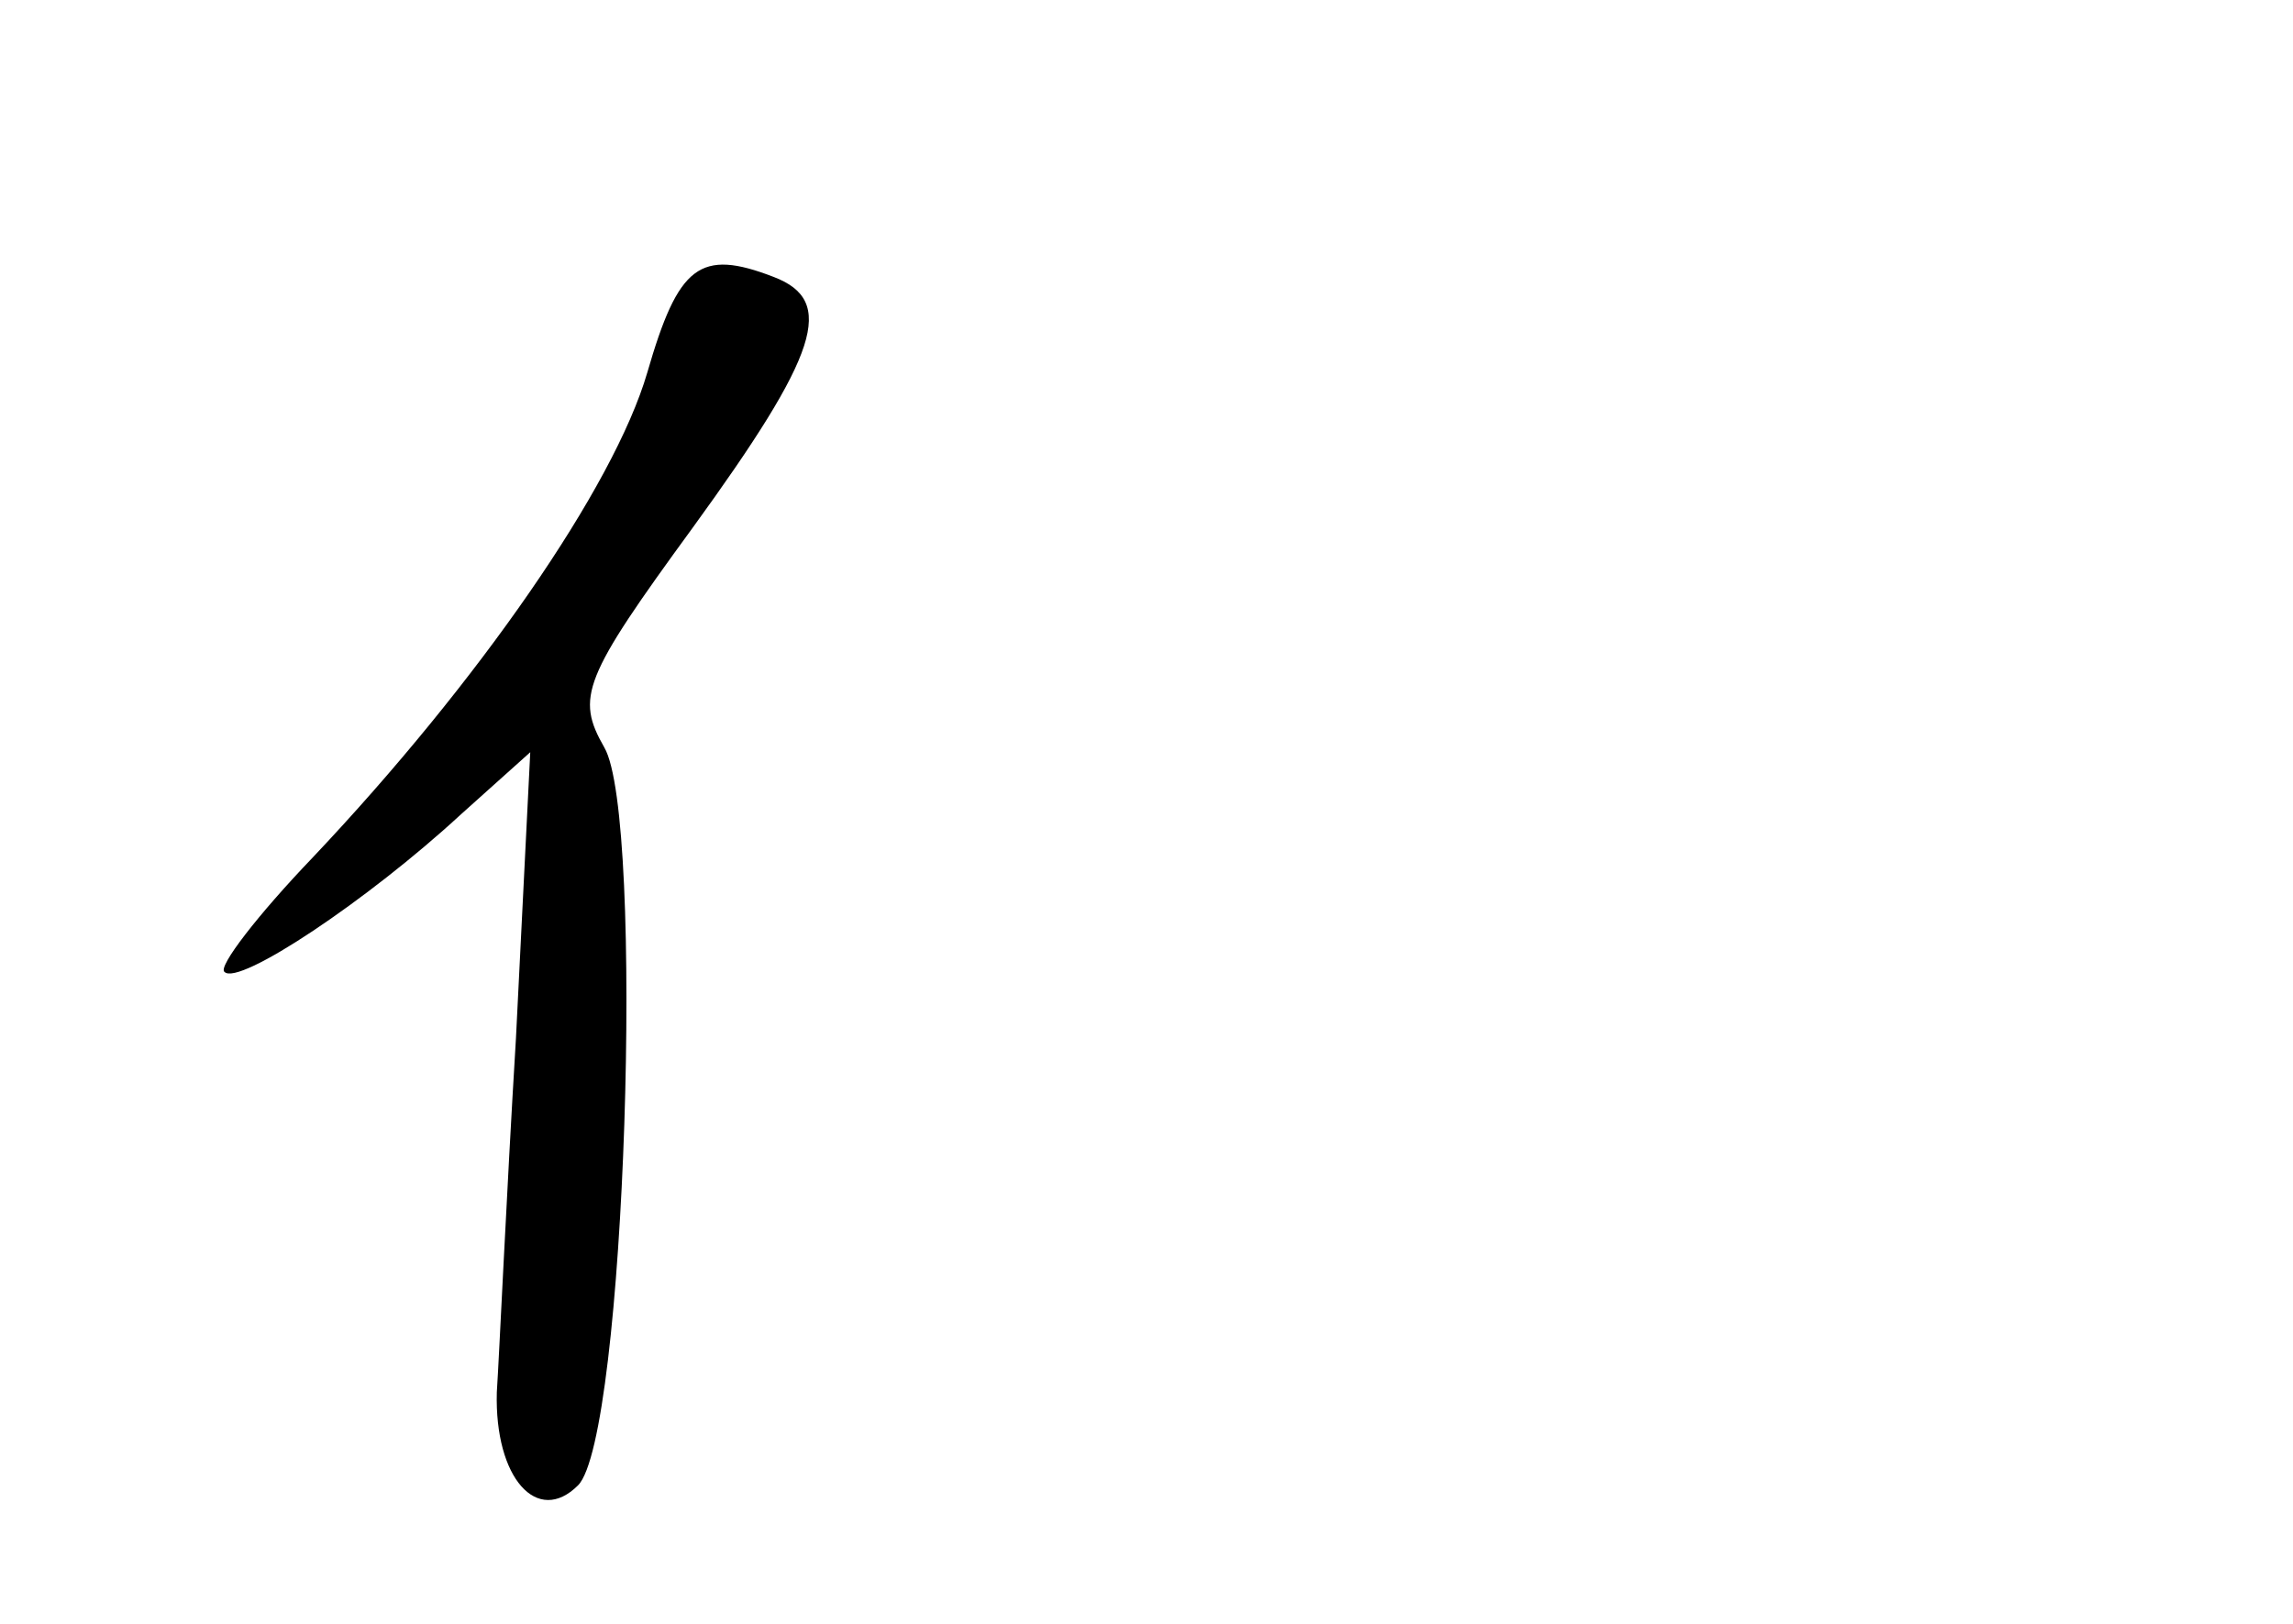 <?xml version="1.0" standalone="no"?>
<!DOCTYPE svg PUBLIC "-//W3C//DTD SVG 20010904//EN"
 "http://www.w3.org/TR/2001/REC-SVG-20010904/DTD/svg10.dtd">
<svg version="1.0" xmlns="http://www.w3.org/2000/svg"
 width="96pt" height="68pt" viewBox="0 0 96 68"
 preserveAspectRatio="xMidYMid meet">
<g transform="translate(0,68) scale(0.1,-0.1)"
fill="#000000" stroke="none">
<path d="M271 524 c-14 -48 -71 -130 -140 -203 -23 -24 -40 -46 -37 -48 6 -6
60 30 99 66 l29 26 -6 -120 c-4 -66 -7 -133 -8 -148 -1 -36 17 -56 34 -39 20
20 28 280 11 309 -12 21 -9 29 37 92 53 73 60 95 34 105 -31 12 -40 5 -53 -40z"/>
</g>
</svg>
